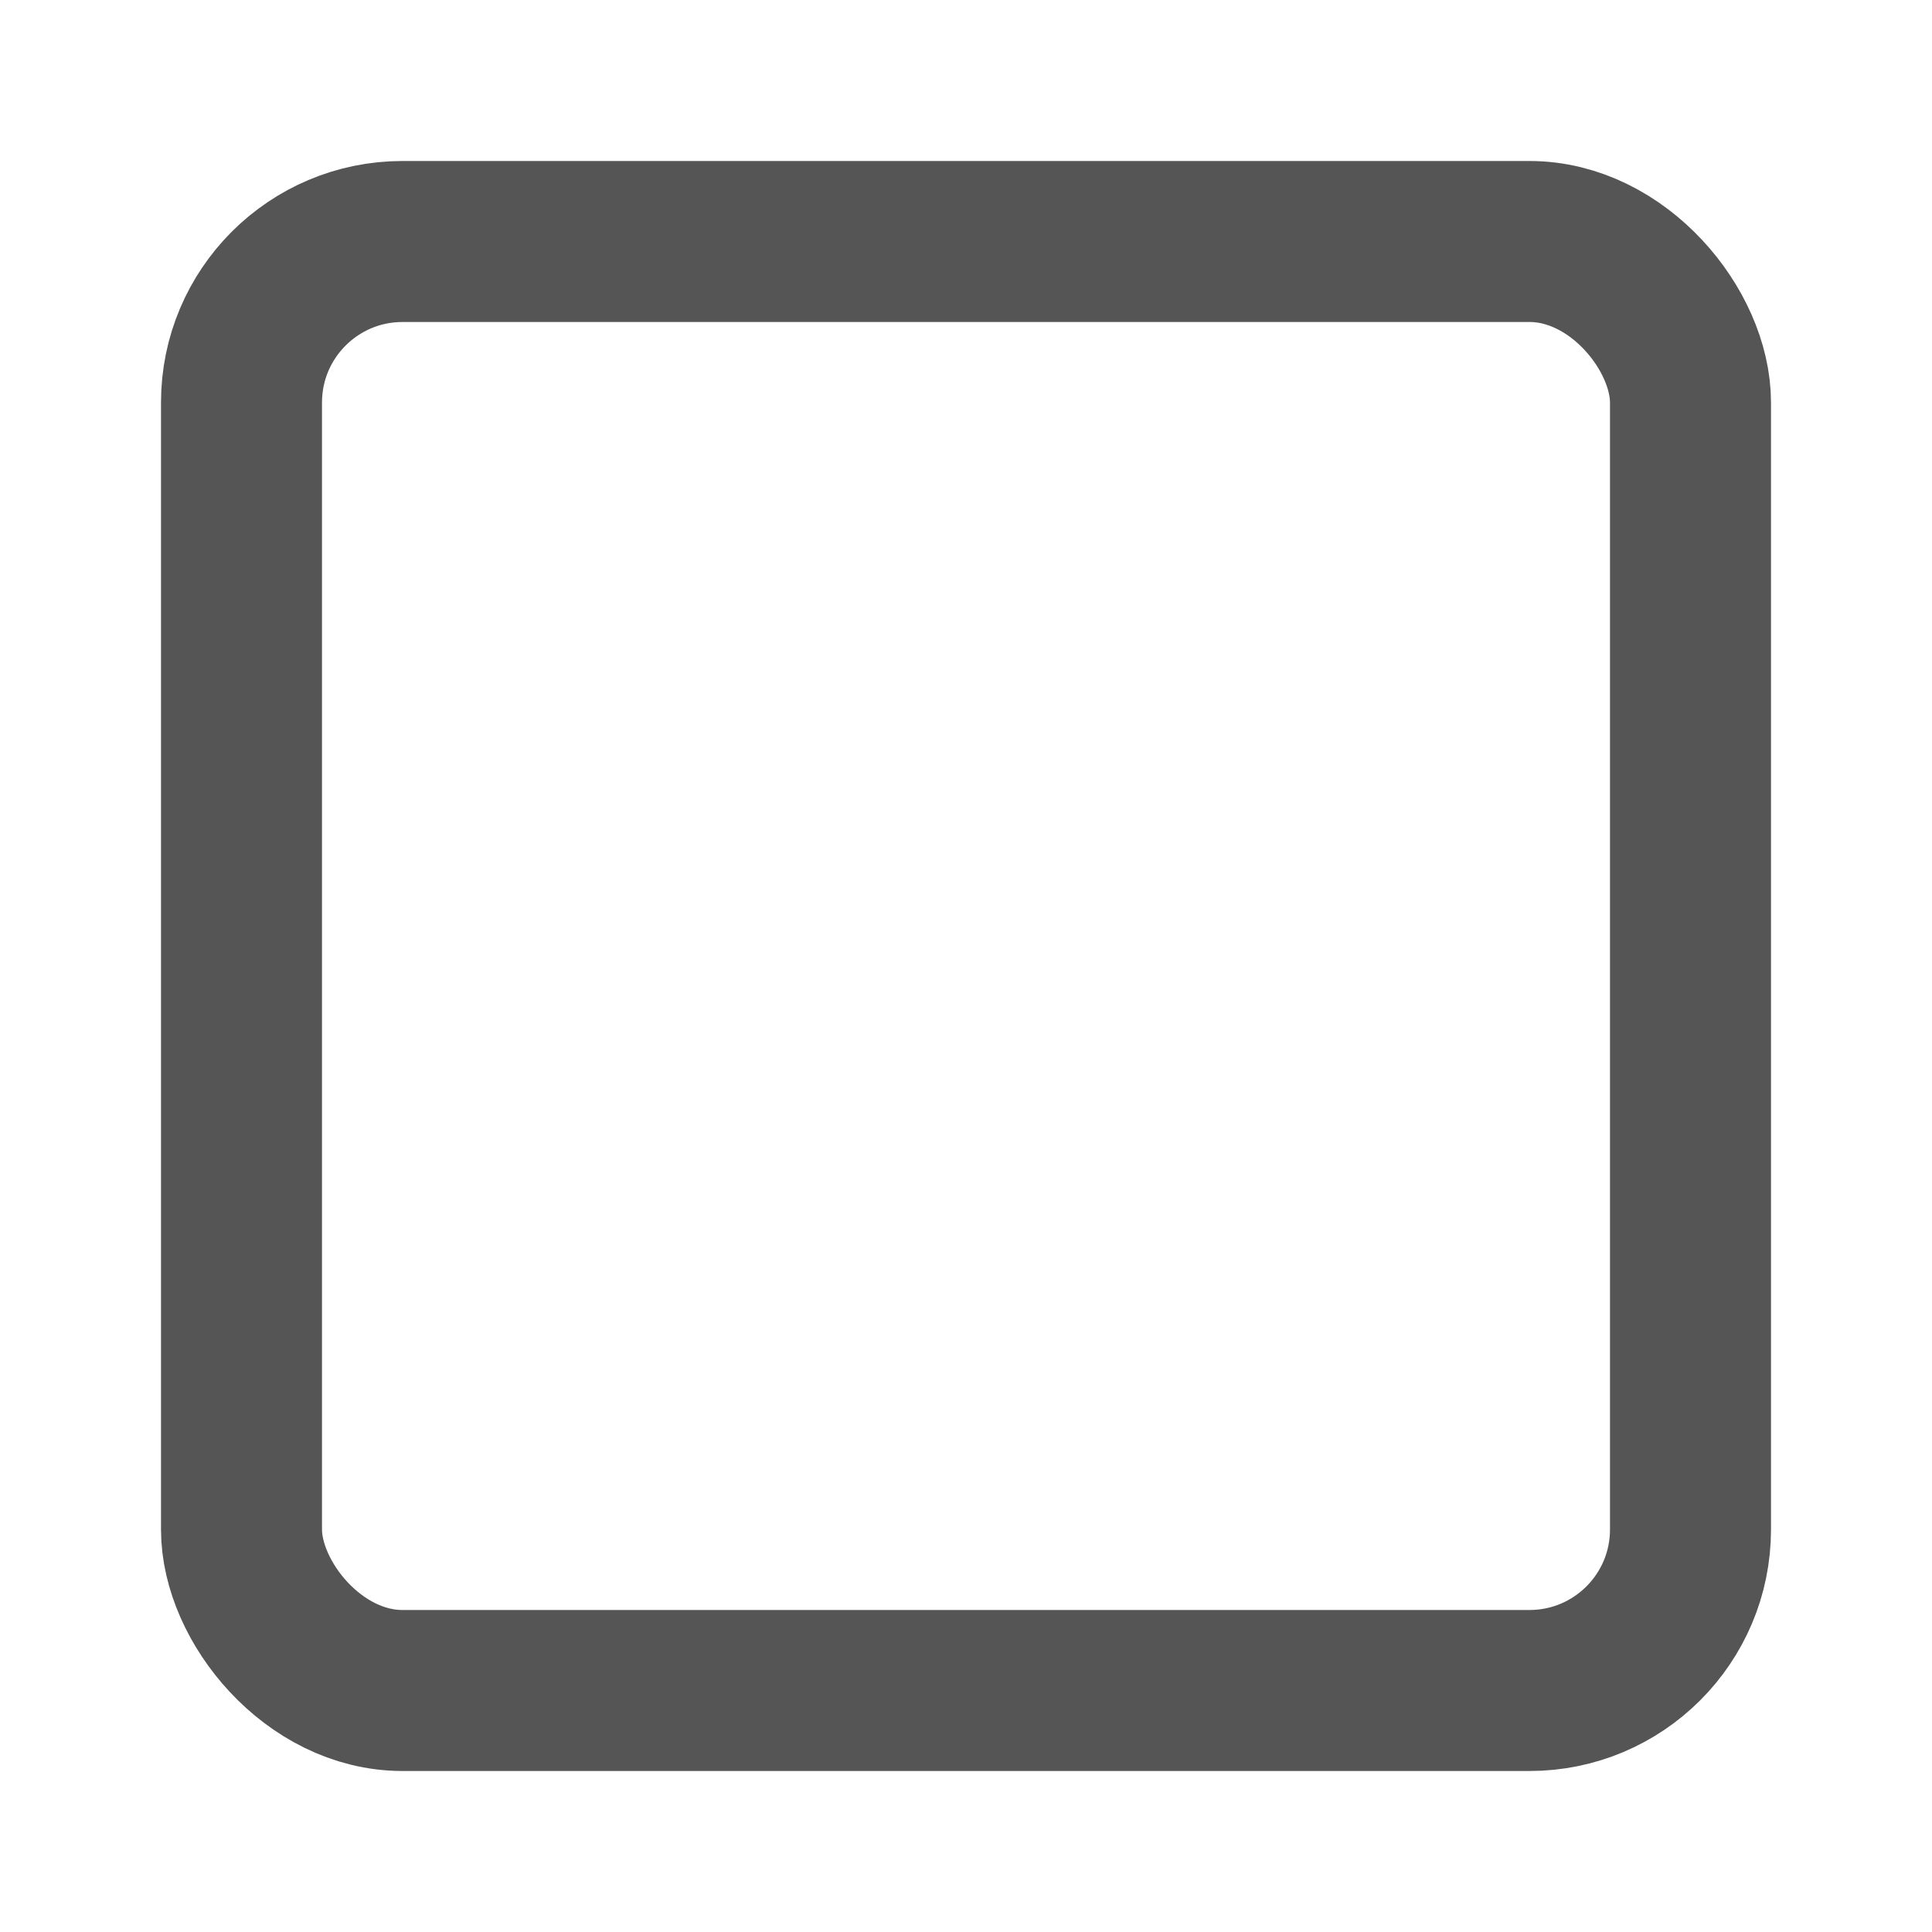 <svg xmlns="http://www.w3.org/2000/svg" width="24" height="24" viewBox="0 0 24 24" fill="none" stroke="#555" stroke-width="2" stroke-linecap="round" stroke-linejoin="round" class="feather feather-square"><rect x="3" y="3" width="18" height="18" rx="2" ry="2"></rect></svg>
